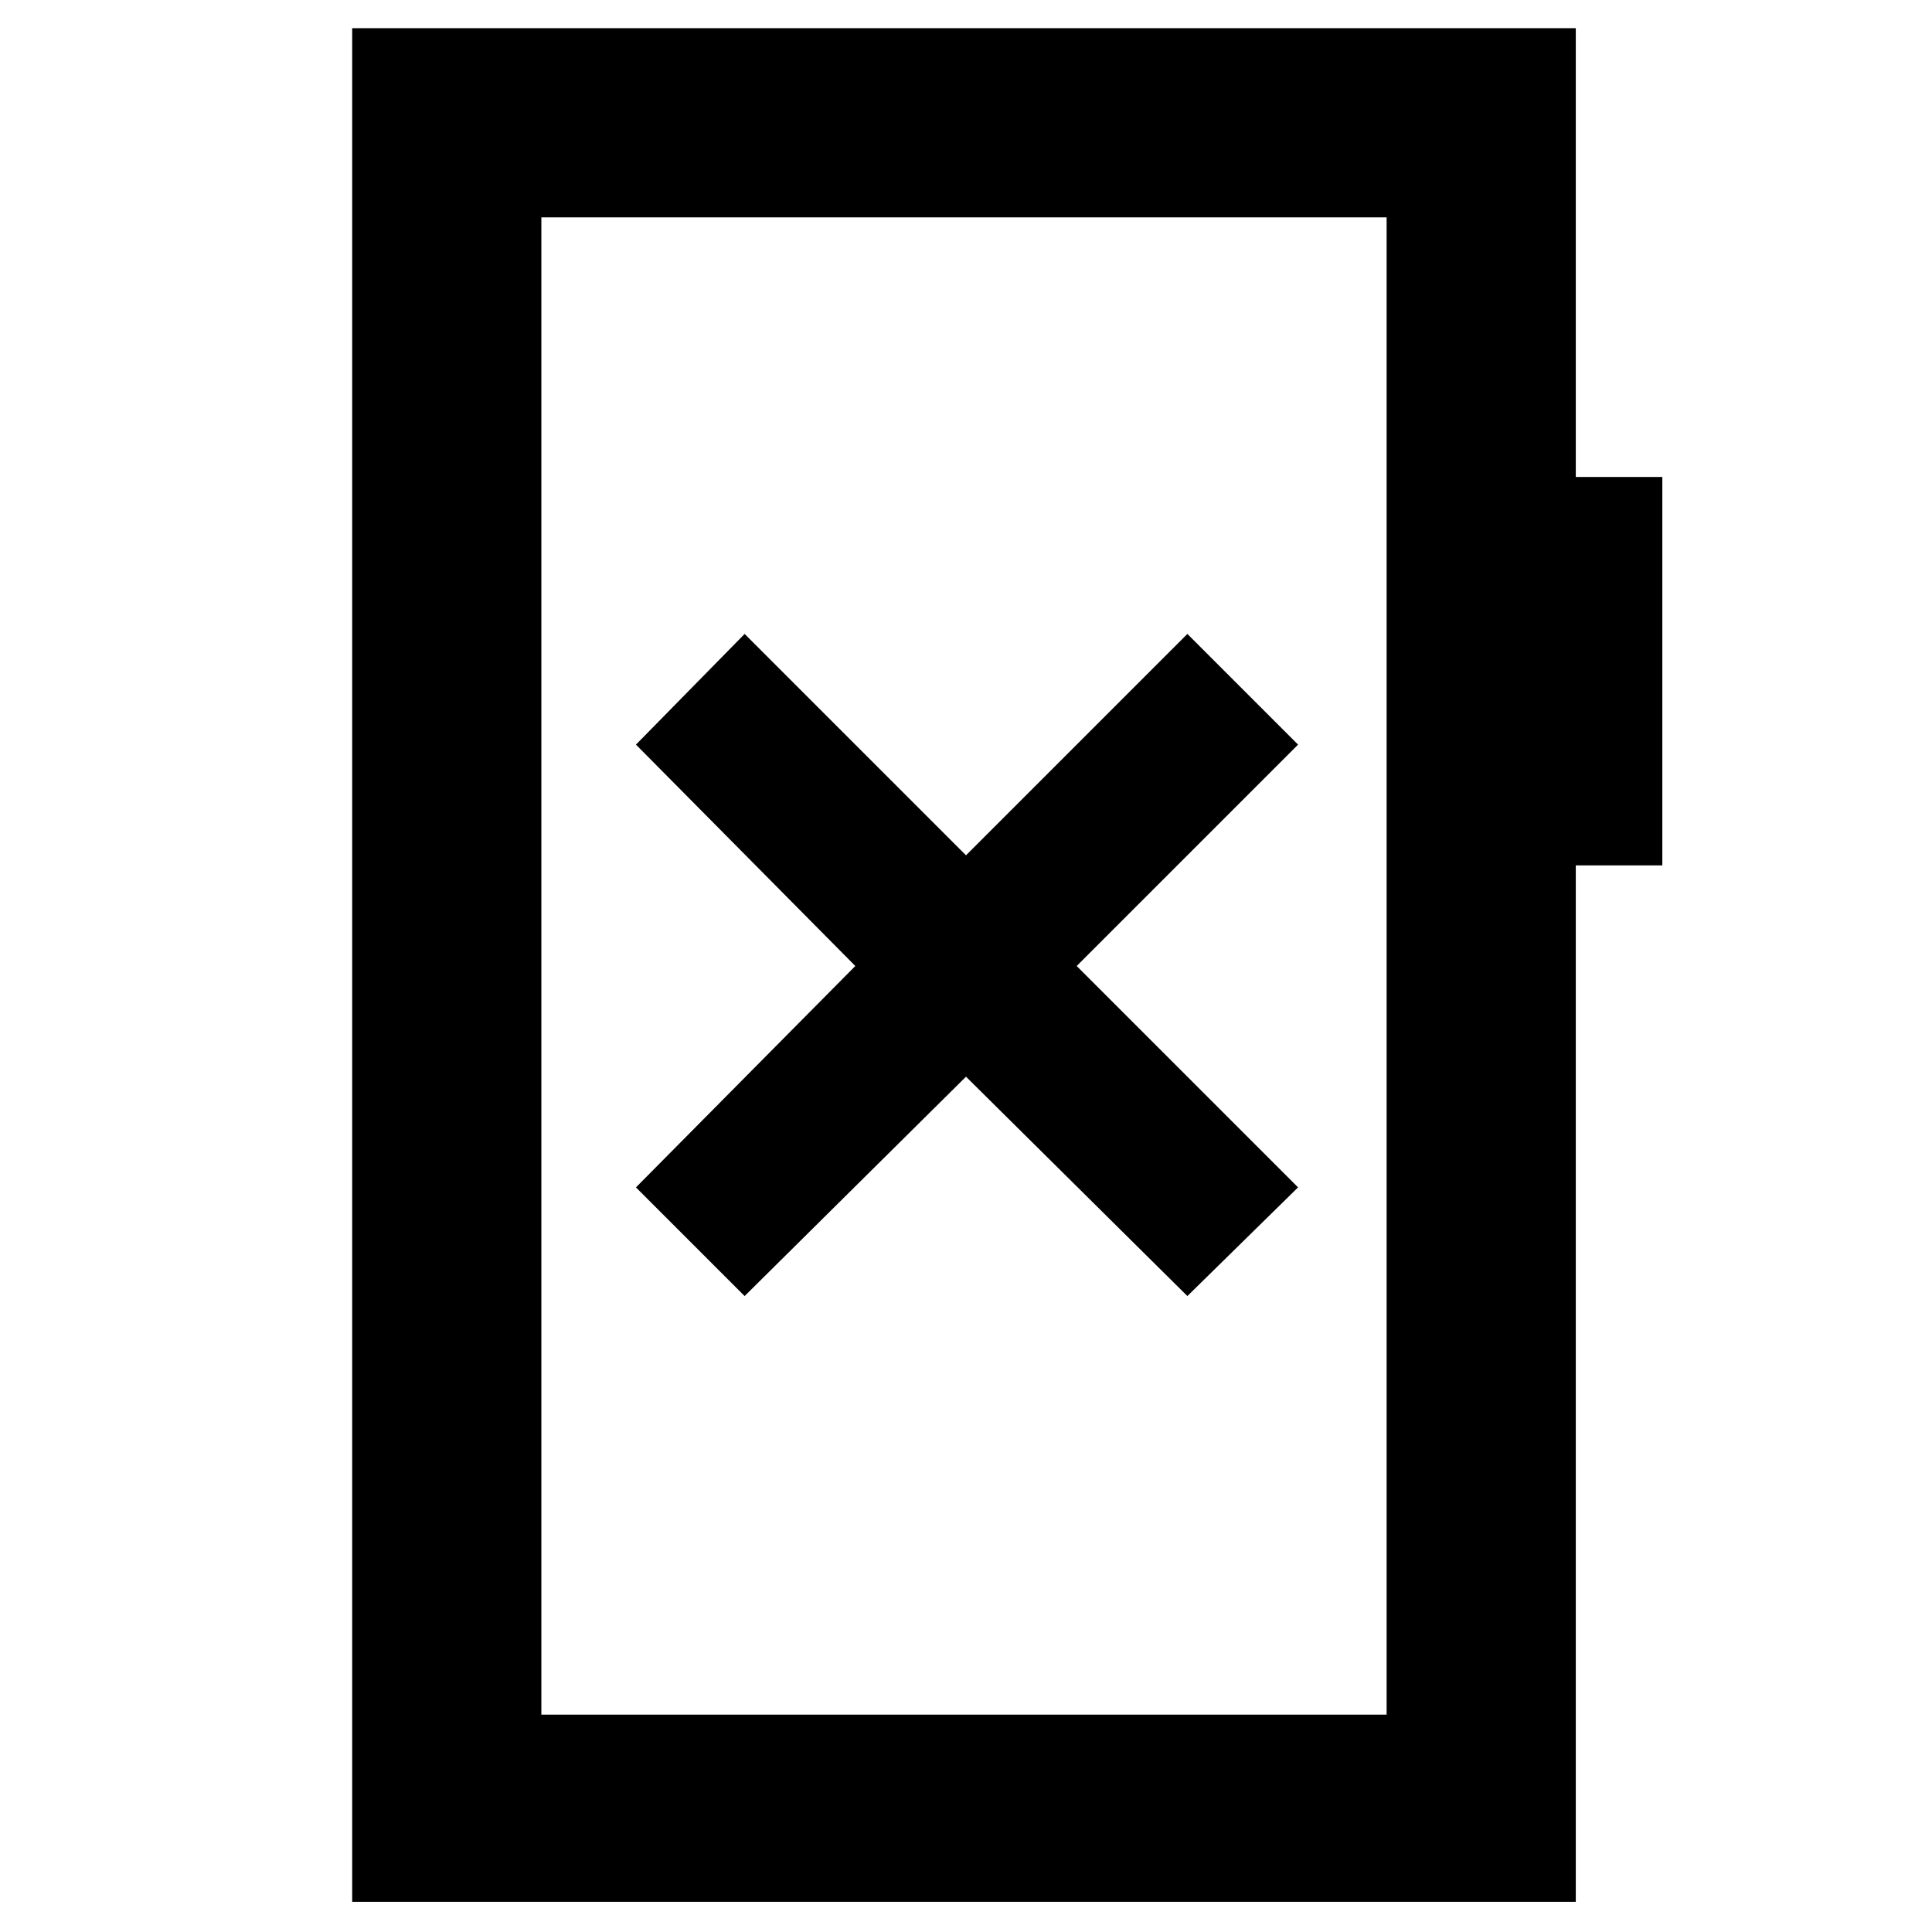 <svg xmlns="http://www.w3.org/2000/svg" width="48" height="48" viewBox="0 -960 960 960"><path d="m370-316 110-109 110 109 55-54-110-110 110-110-55-55-110 110-110-110-54 55 109 110-109 110 54 54ZM175-15v-931h608v223h43v193h-43v515H175Zm94-93h420v-744H269v744Zm0 0v-744 744Z"/></svg>